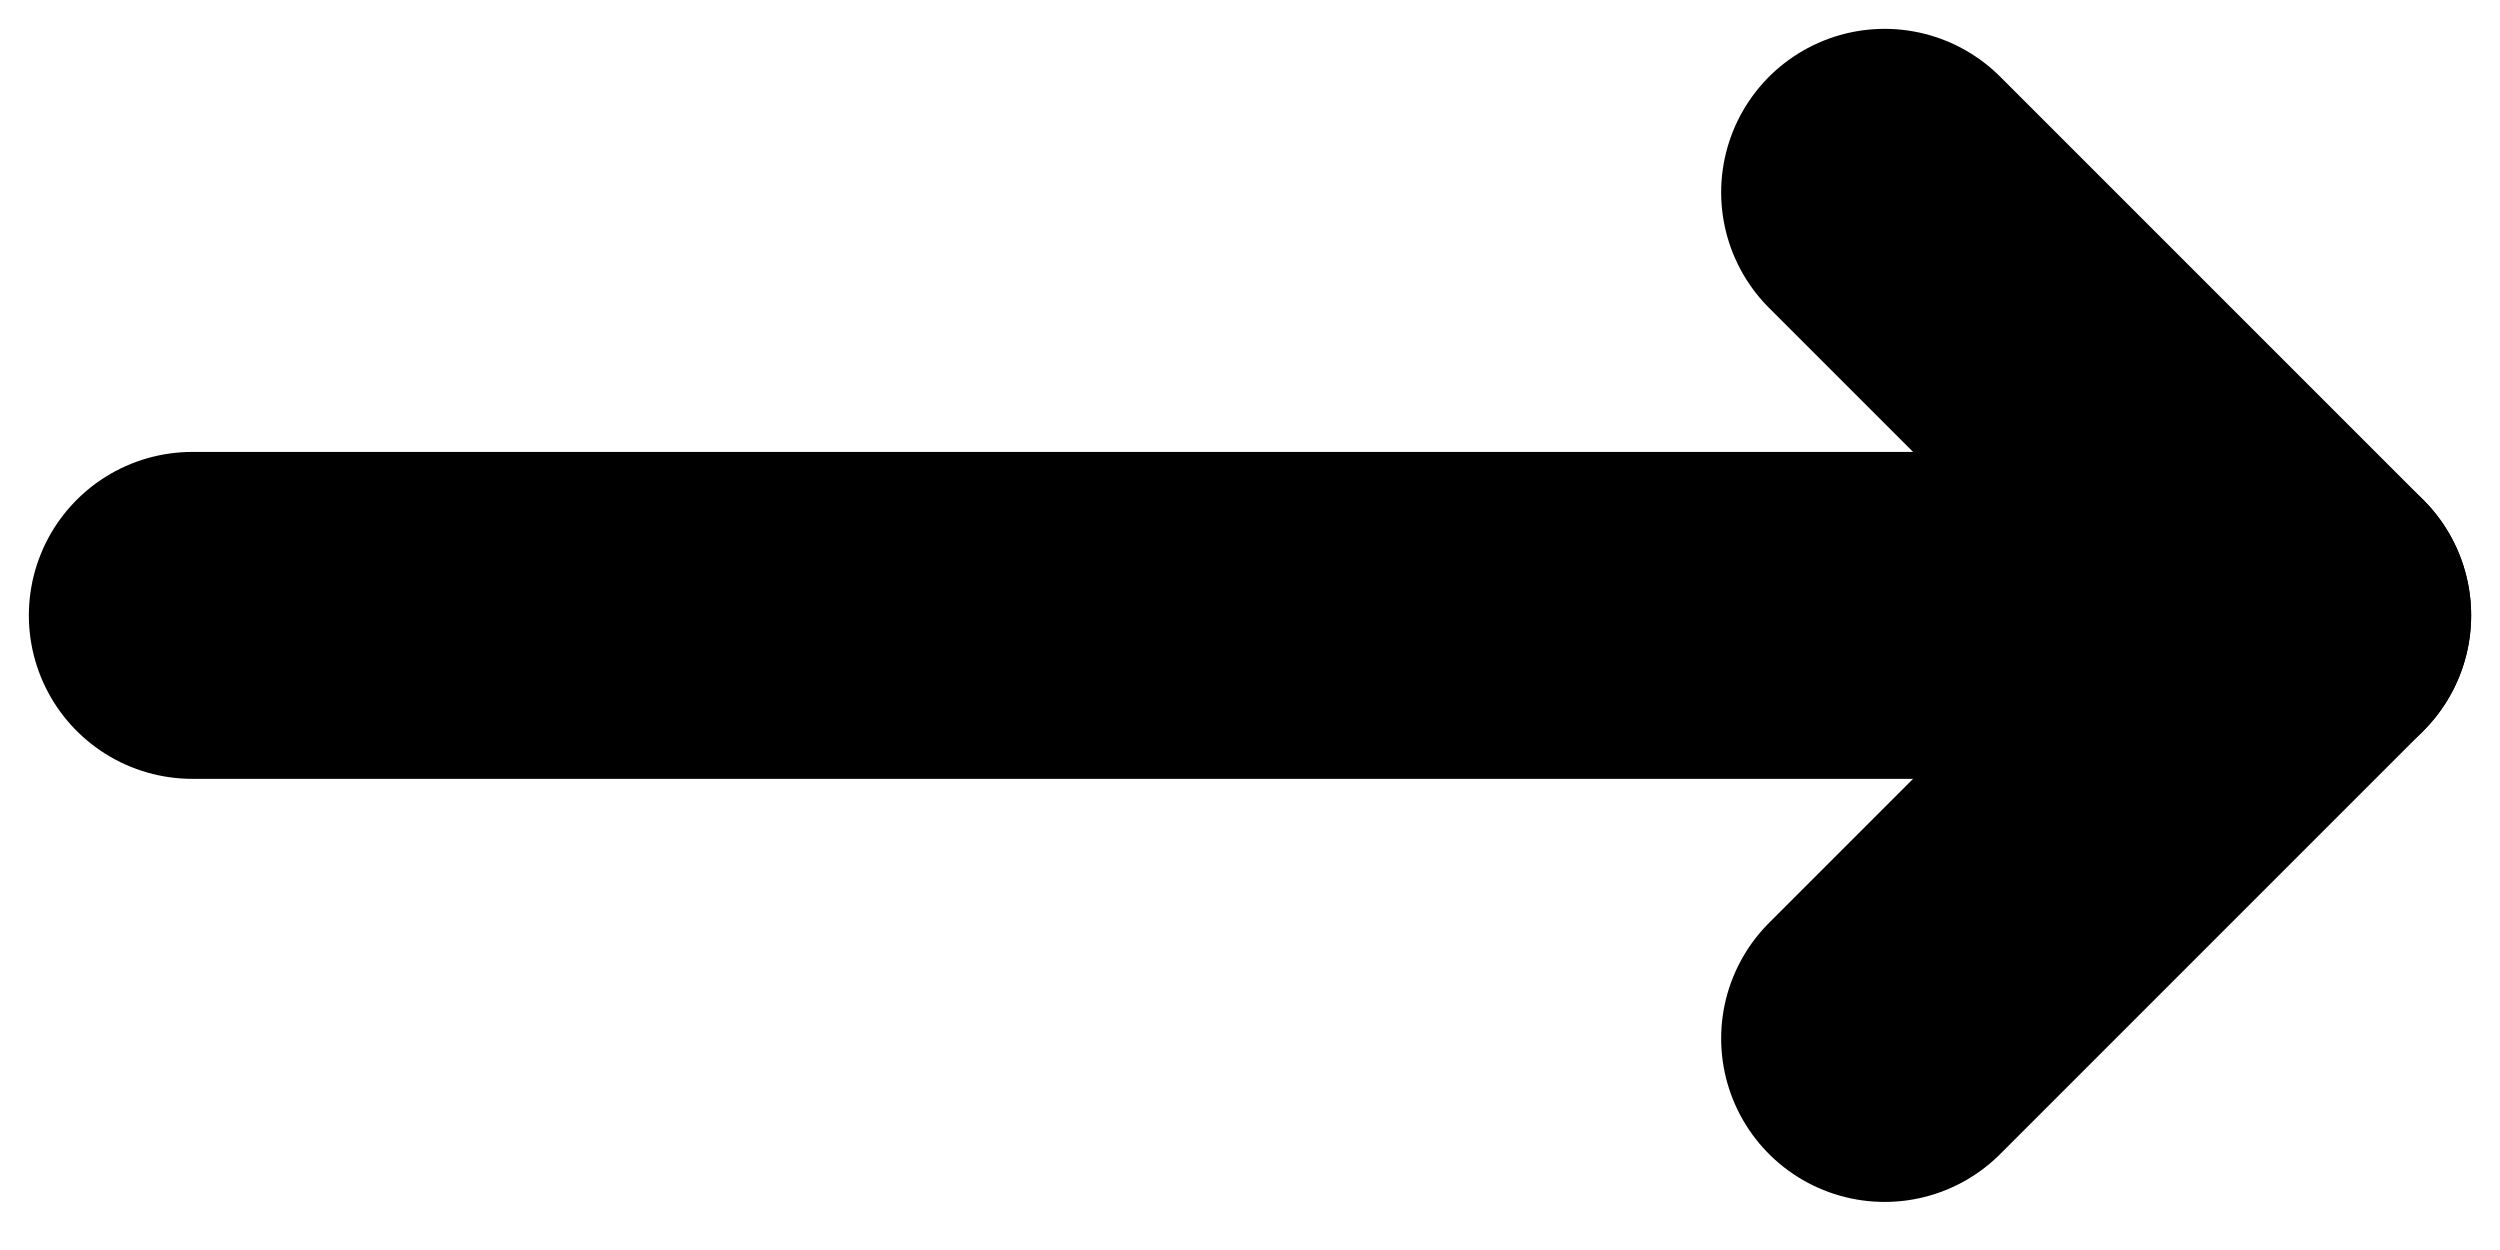 <svg width="26" height="13" viewBox="0 0 26 13" fill="none" xmlns="http://www.w3.org/2000/svg">
<path d="M19.6 2L24 6.4L19.6 10.8" stroke="black" stroke-width="3.4" stroke-linecap="round" stroke-linejoin="round"/>
<path d="M24 6.4H2" stroke="black" stroke-width="3.4" stroke-linecap="round" stroke-linejoin="round"/>
</svg>
